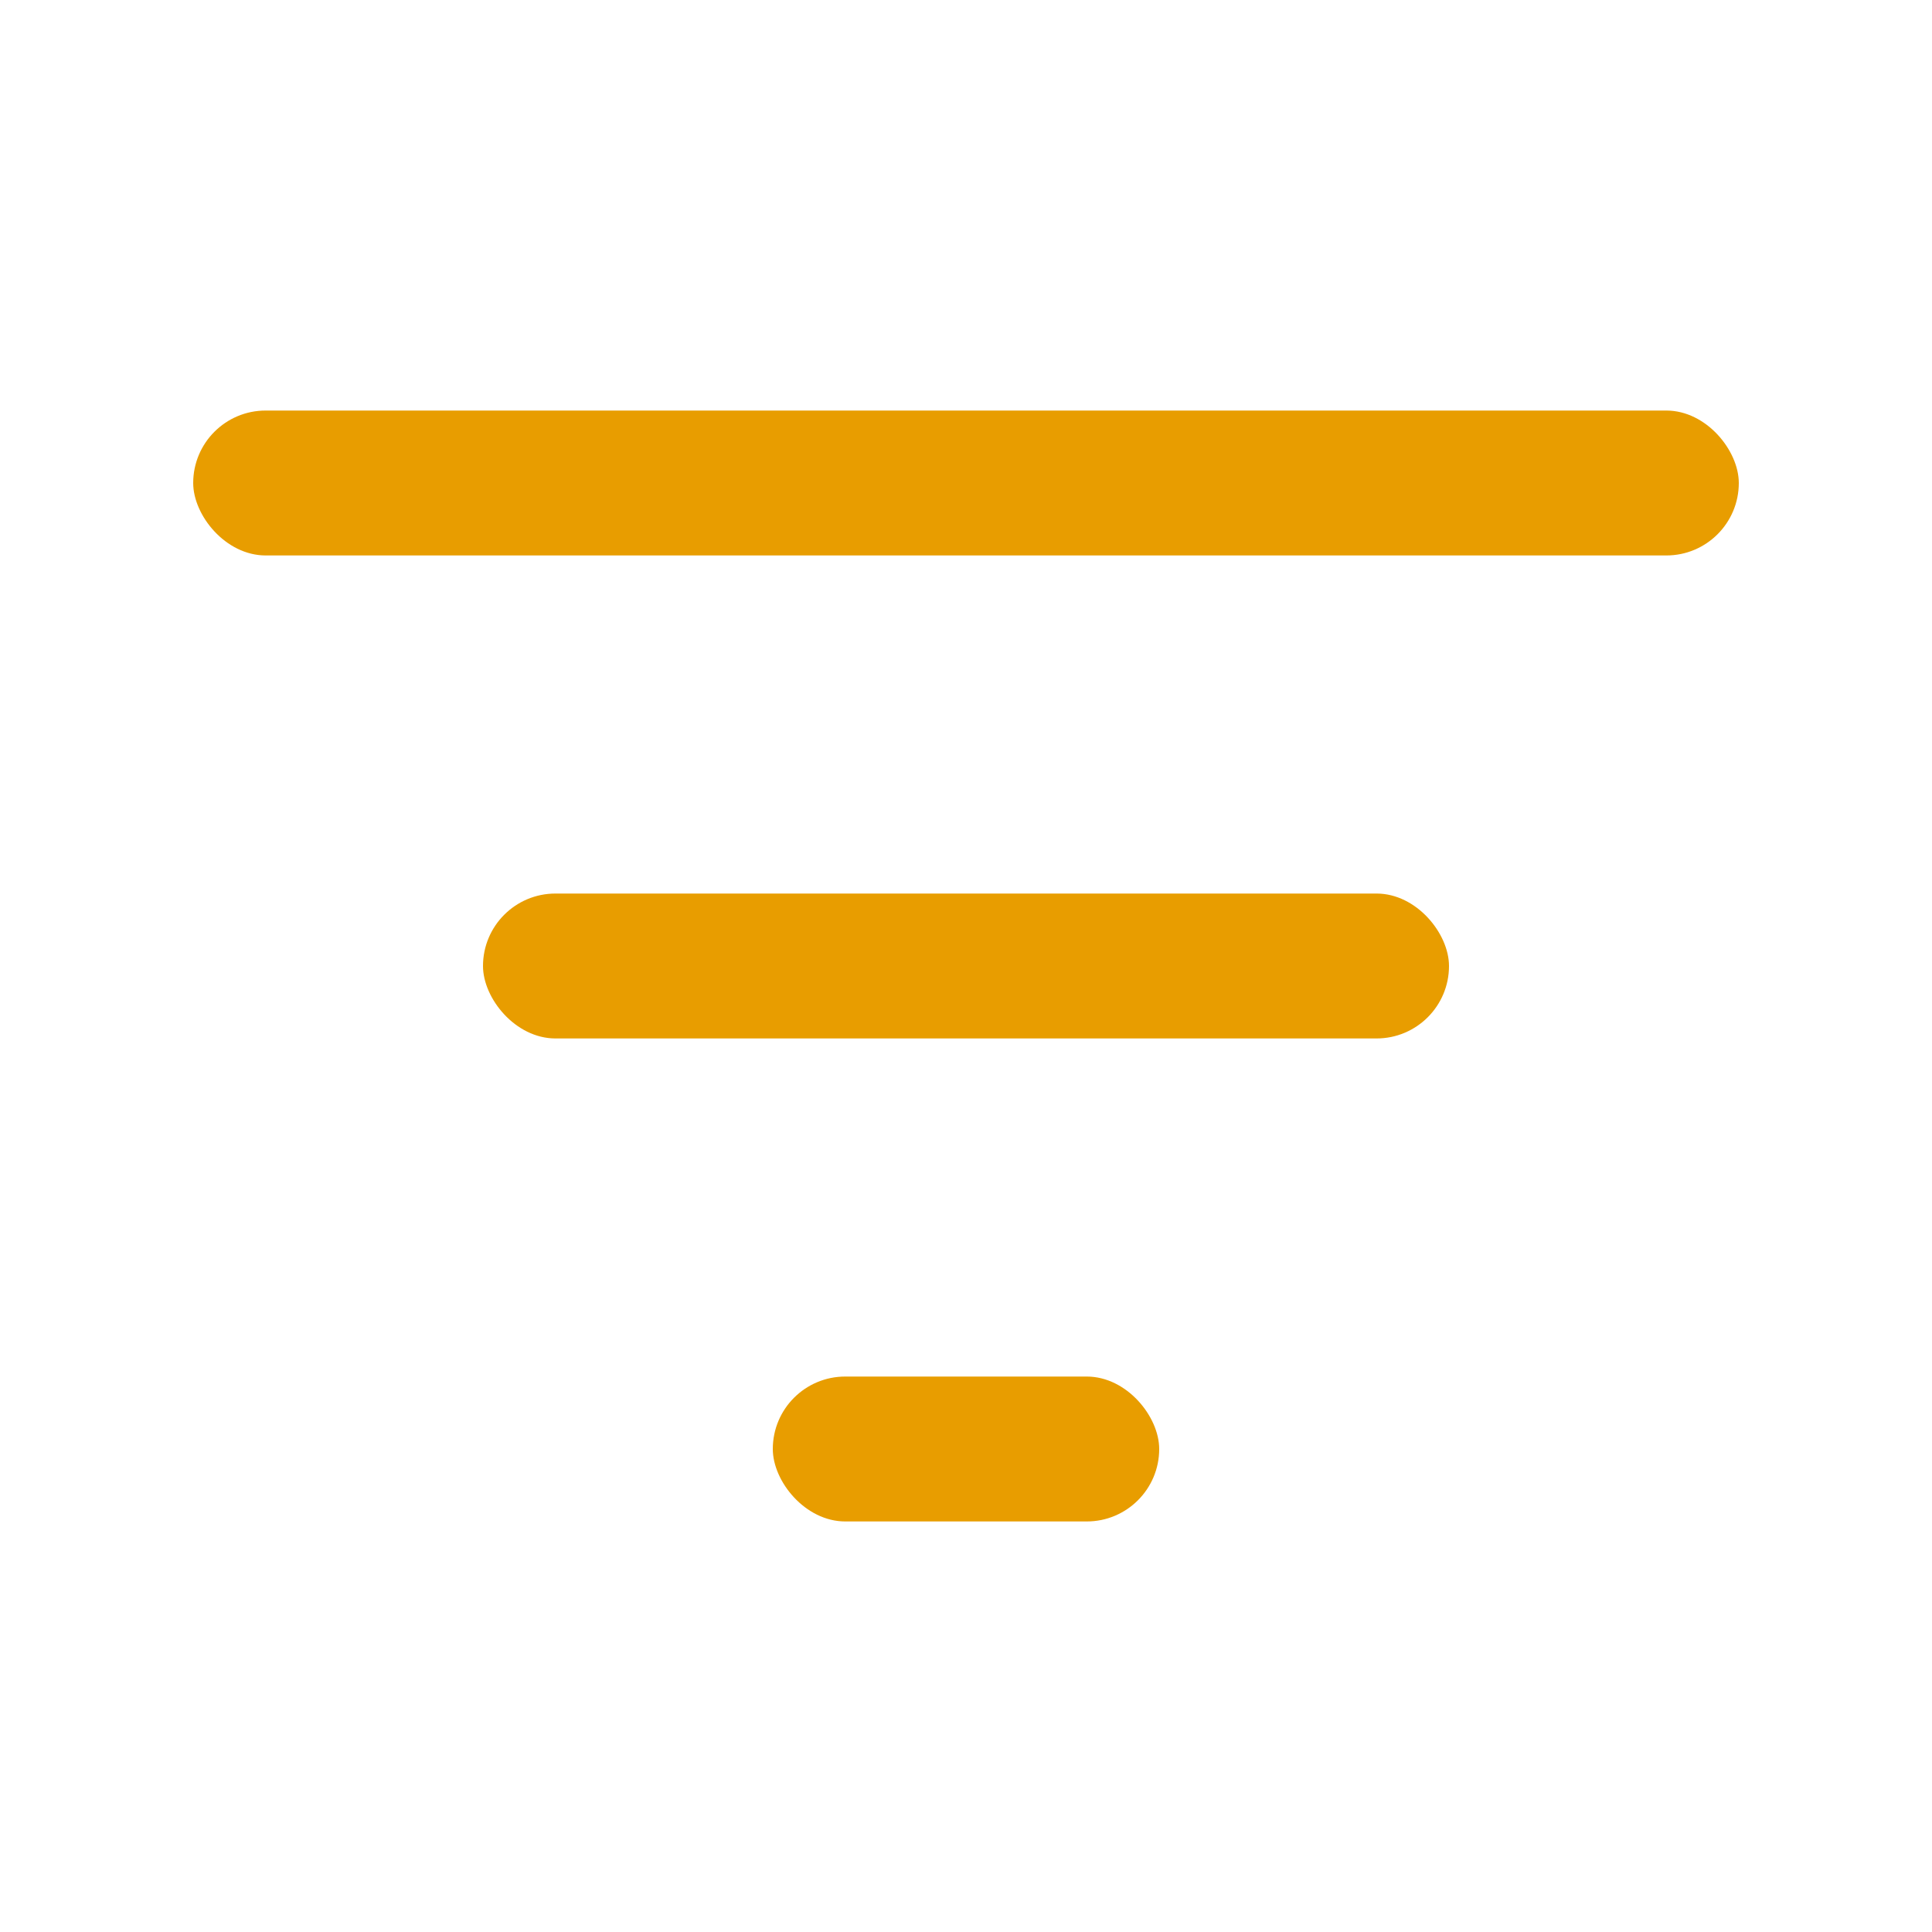 <svg width="20" height="20" viewBox="0 0 20 20" fill="none" xmlns="http://www.w3.org/2000/svg">
<rect x="2" y="4.25" width="16" height="1.5" rx="0.75" fill="#e89d00"/>
<rect x="5" y="9.25" width="10" height="1.5" rx="0.75" fill="#e89d00"/>
<rect x="8" y="14.25" width="4" height="1.5" rx="0.75" fill="#e89d00"/>
</svg>